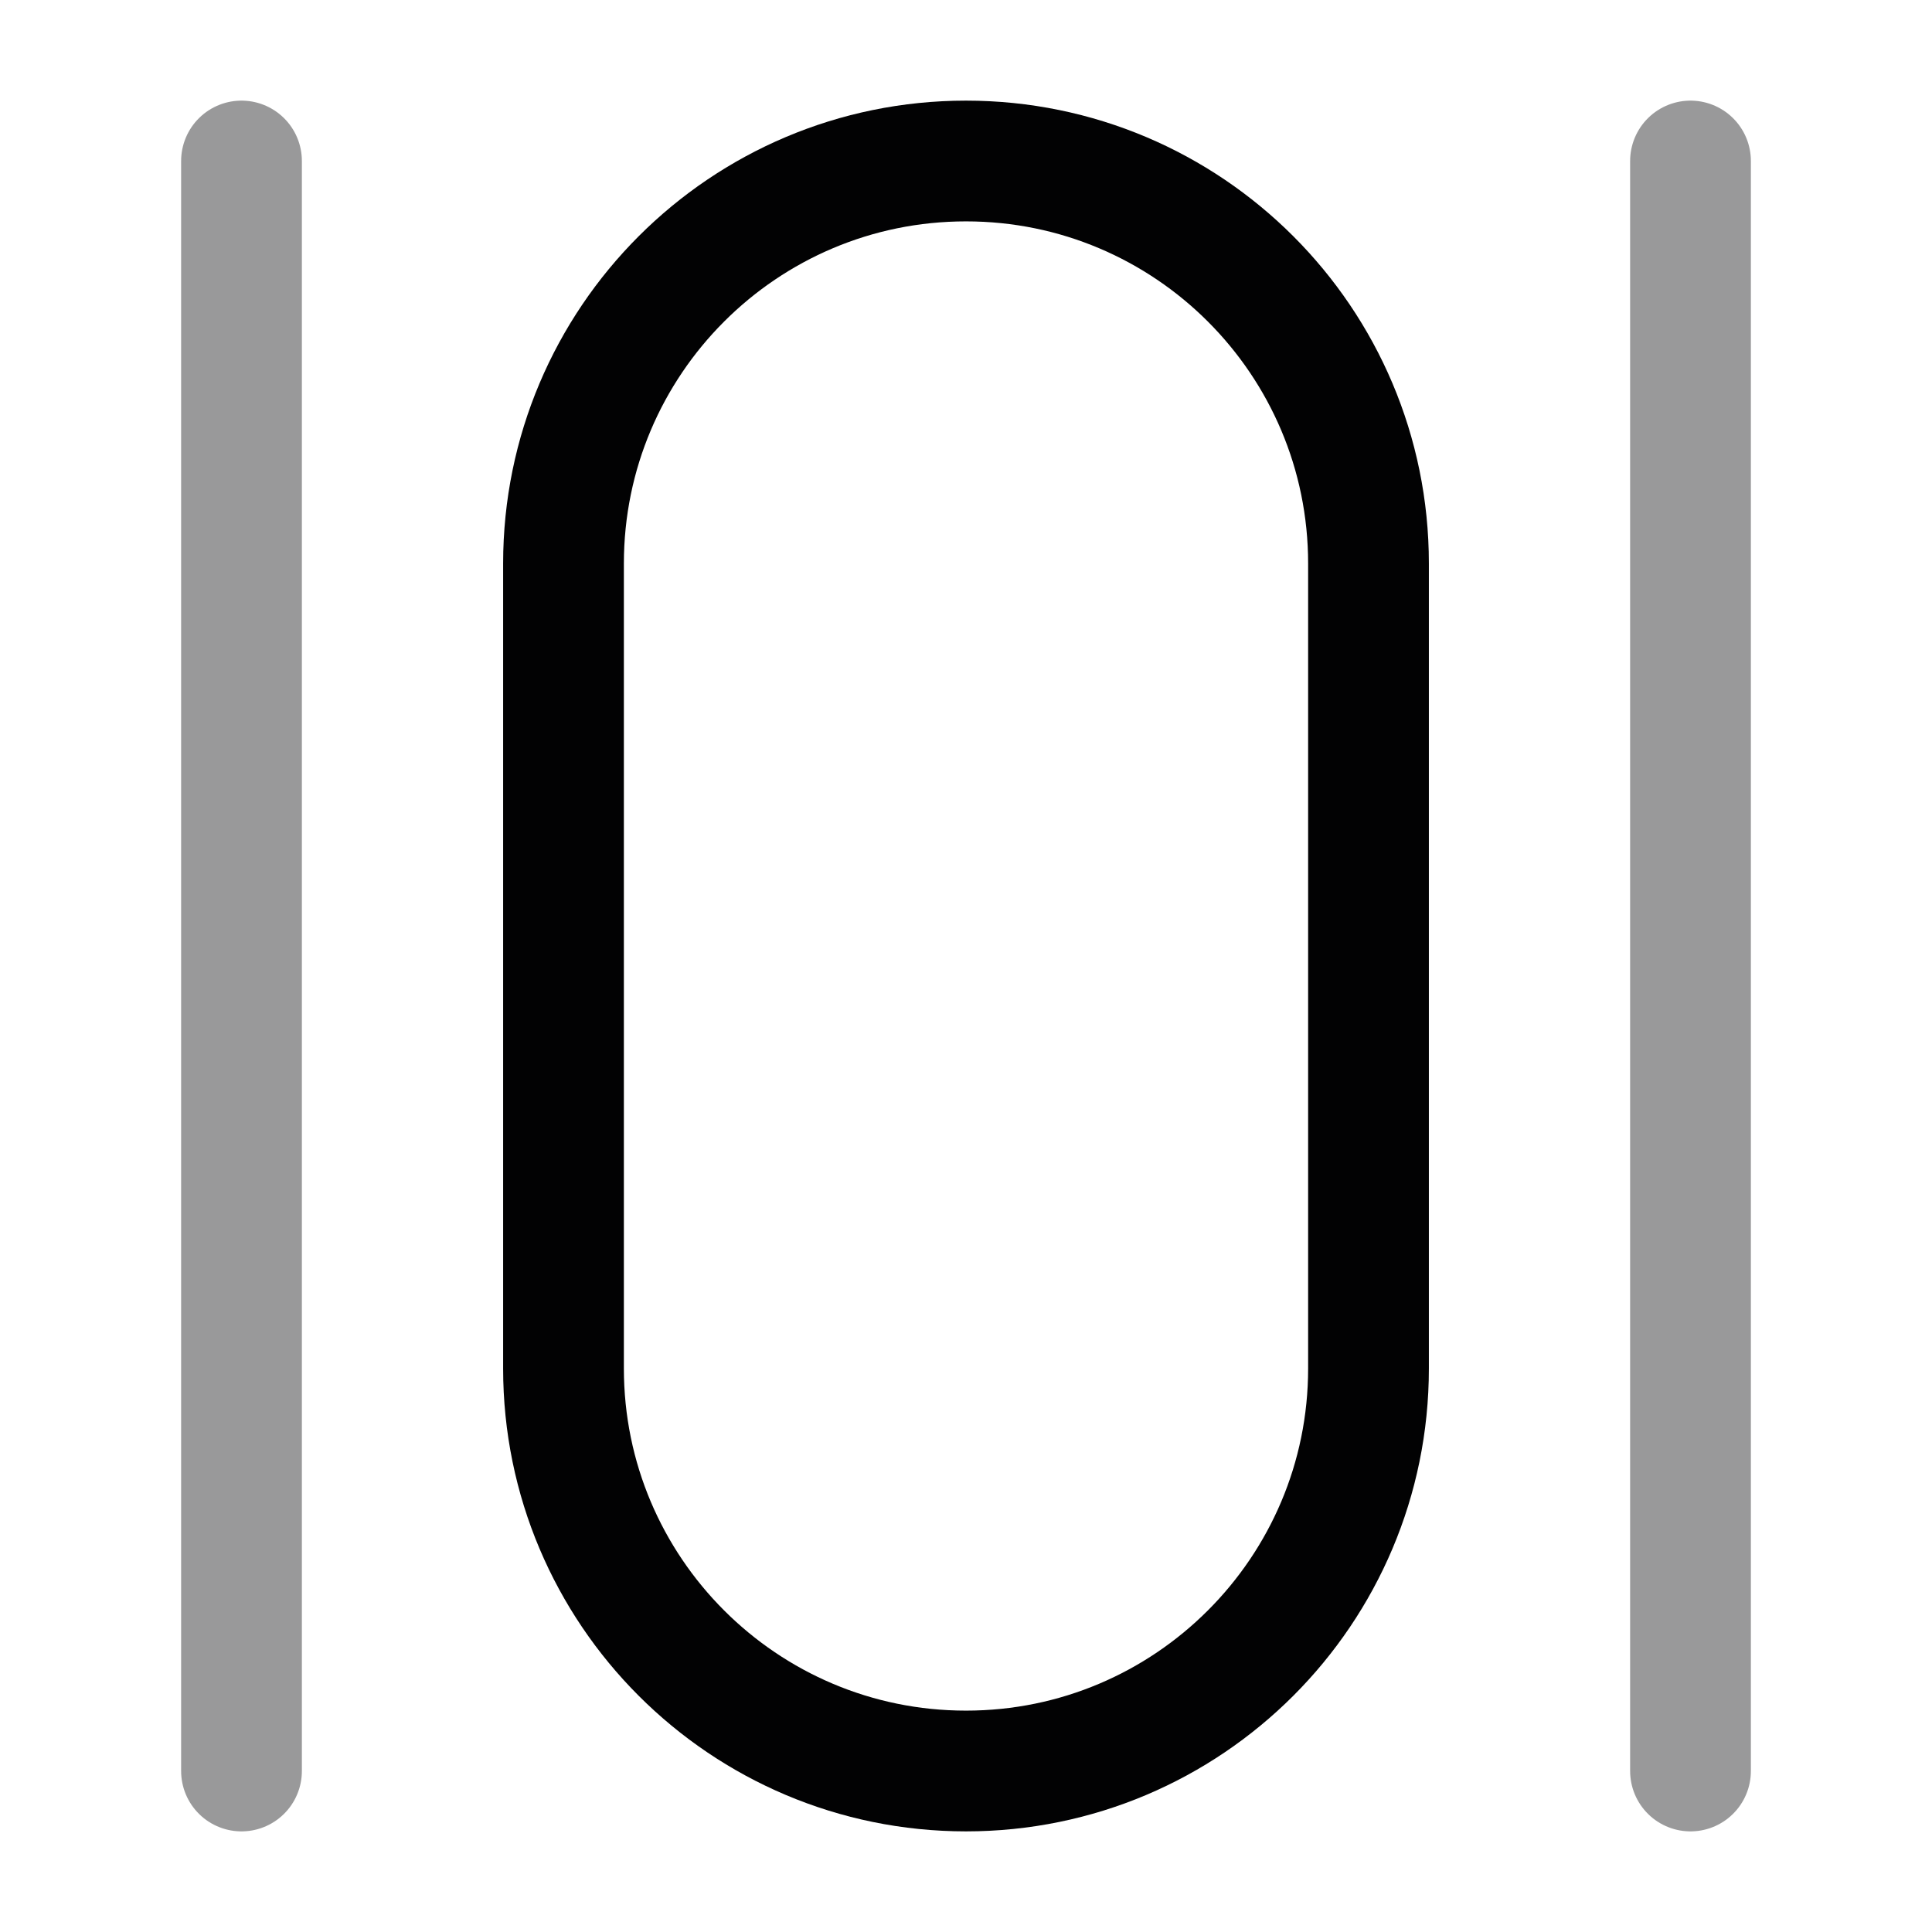 <svg width="24" height="24" viewBox="0 0 24 24" fill="none" xmlns="http://www.w3.org/2000/svg">
<path opacity="0.4" d="M3 2V22" stroke="#020203" stroke-width="1.5" stroke-linecap="round"/>
<path opacity="0.4" d="M21 2V22" stroke="#020203" stroke-width="1.5" stroke-linecap="round"/>
<path d="M17 17C17 19.761 14.761 22 12 22C9.239 22 7 19.761 7 17V7C7 4.239 9.239 2 12 2C14.761 2 17 4.239 17 7V17Z" stroke="#020203" stroke-width="1.5"/>
</svg>

